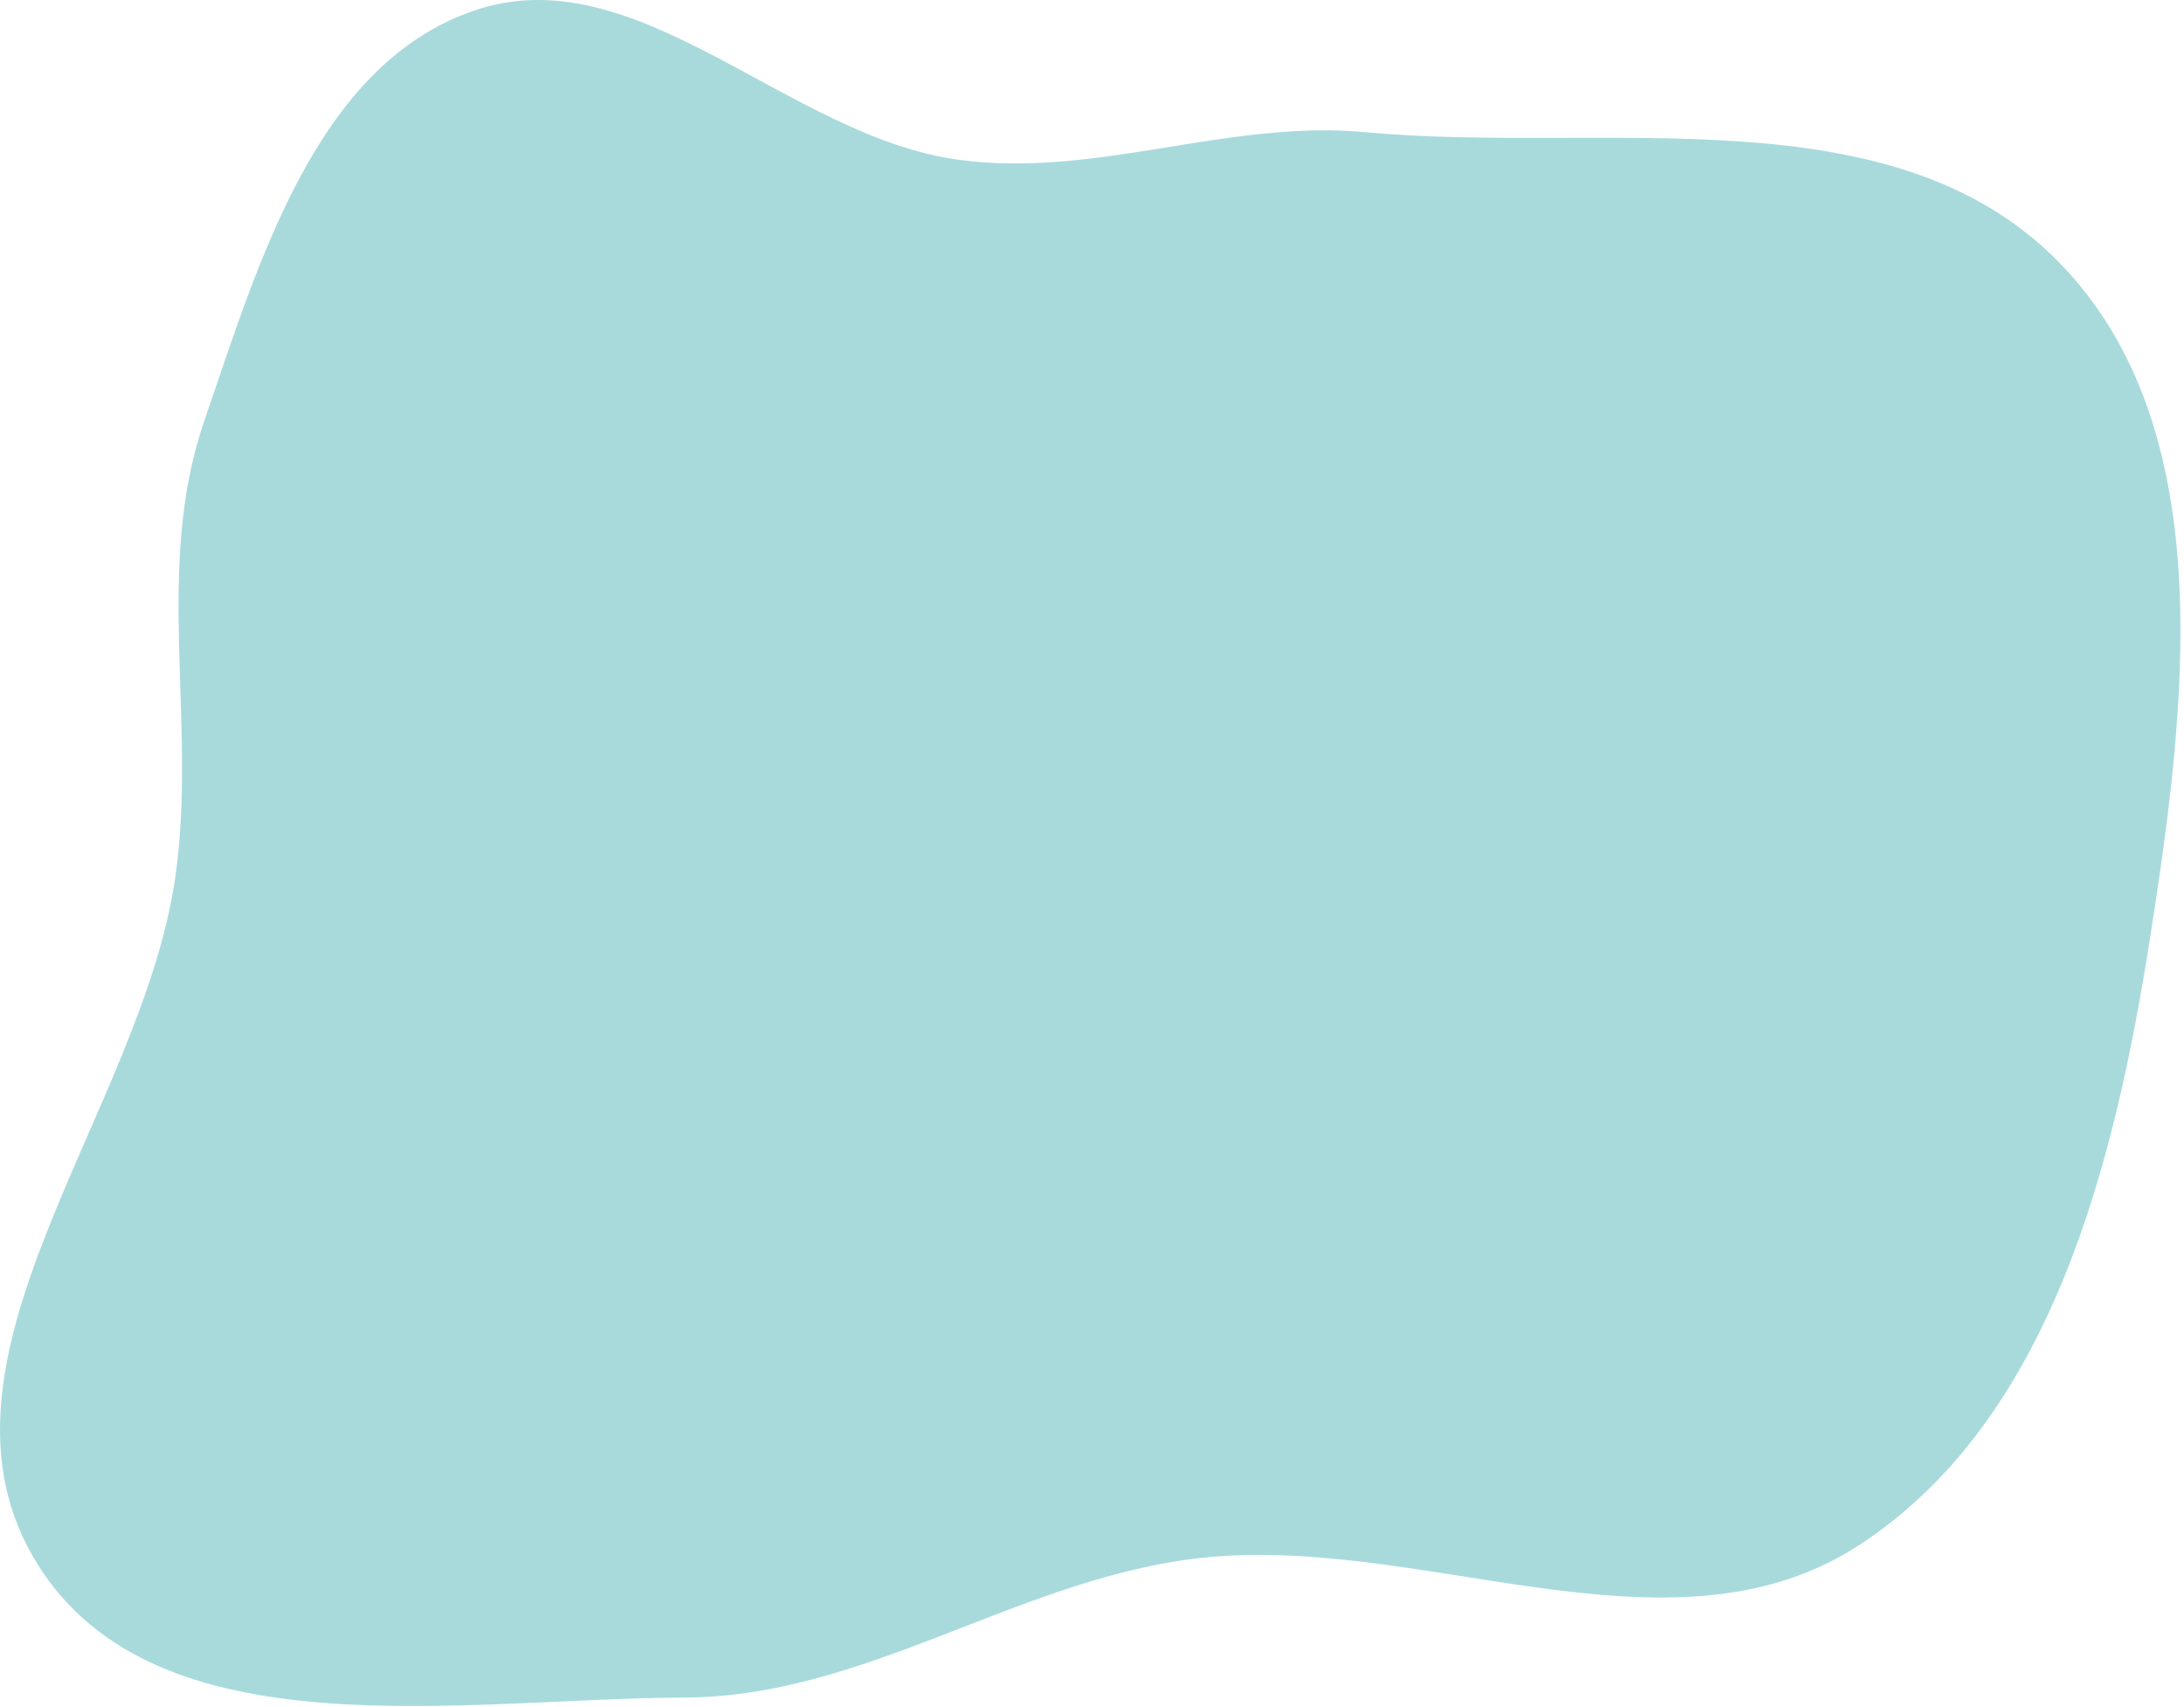 <svg width="609" height="476" viewBox="0 0 609 476" fill="none" xmlns="http://www.w3.org/2000/svg">
<path fill-rule="evenodd" clip-rule="evenodd" d="M267.271 44.553C305.631 49.77 342.253 33.253 380.798 36.862C447.496 43.106 527.536 25.329 574.298 73.298C619.345 119.509 609.569 197.534 599.574 261.29C589.659 324.537 571.934 396.123 518.228 430.967C465.13 465.417 394.999 426.608 332.229 434.74C282.82 441.14 240.795 473.152 190.973 473.36C128.246 473.622 43.549 489.343 10.411 436.084C-24.636 379.757 39.25 310.562 48.835 244.919C55.113 201.921 42.807 158.548 56.934 117.455C72.072 73.422 88.001 18.267 131.995 3.019C177.485 -12.748 219.566 38.063 267.271 44.553Z" fill="#A8DADC"/>
</svg>
